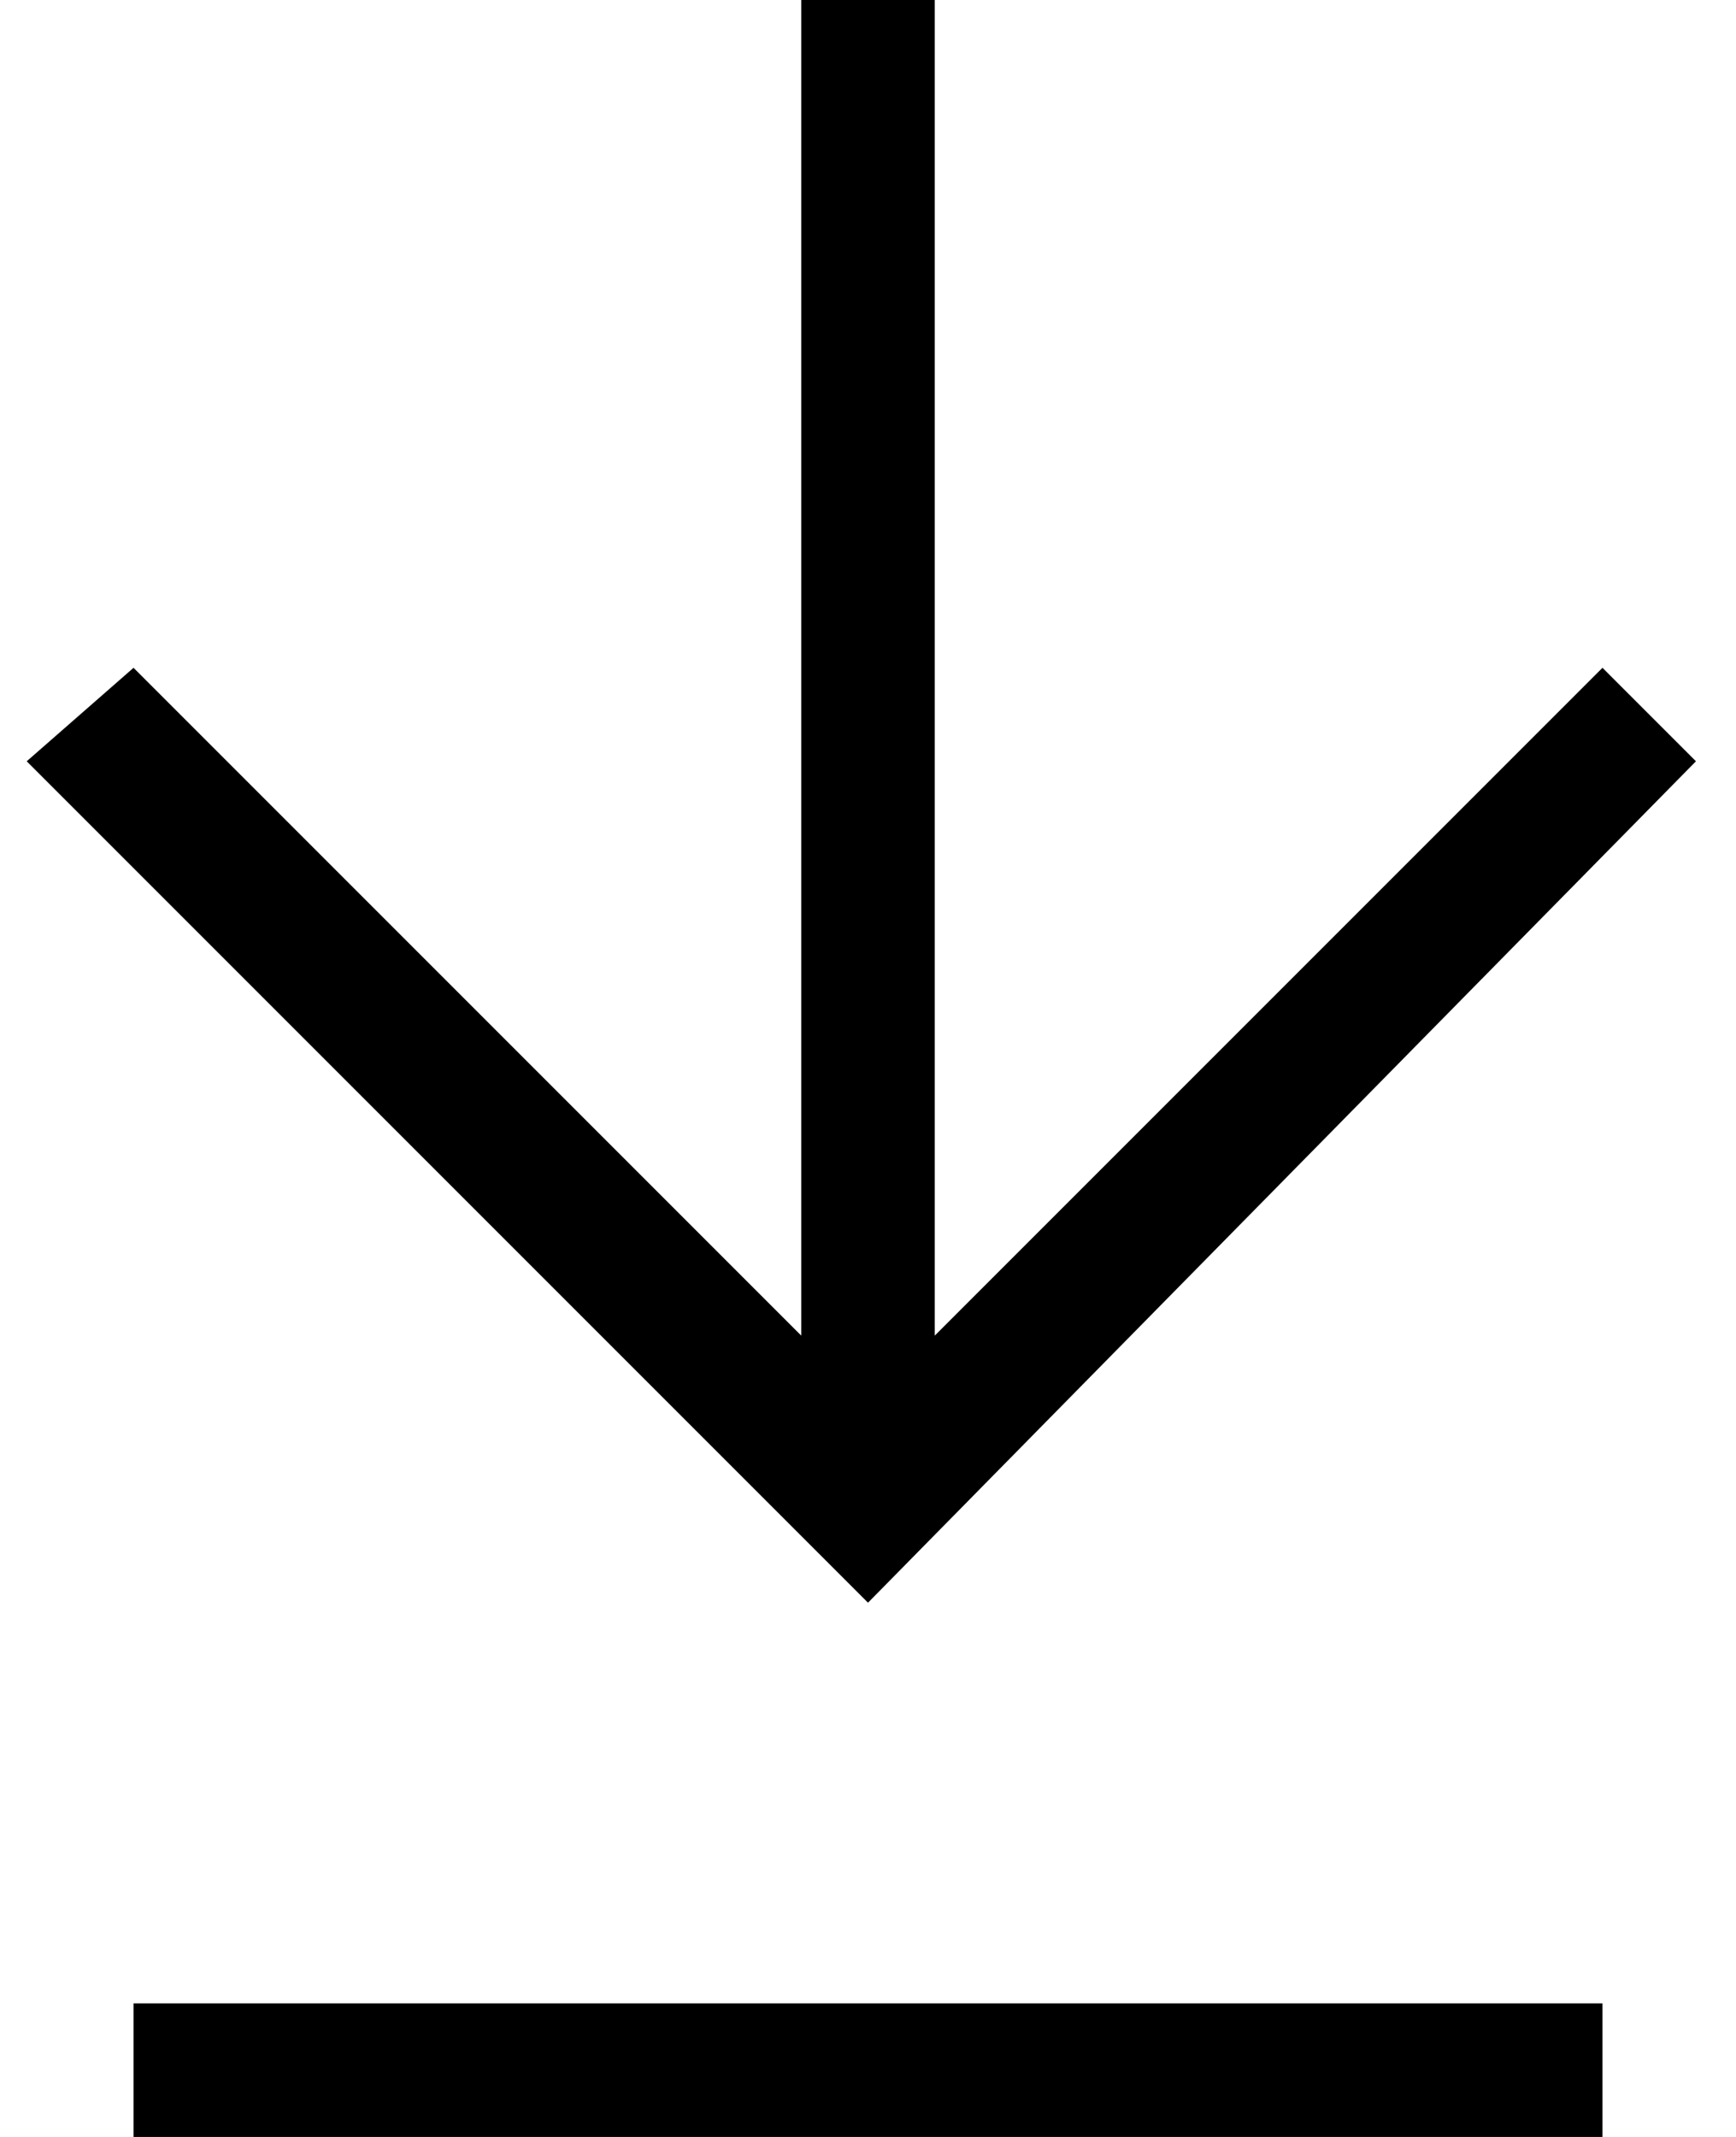<svg xmlns="http://www.w3.org/2000/svg" viewBox="0 0 13 16" class="Card-download"><g fill="currentColor" fill-rule="evenodd"><path d="M1 15h11v1H1z"></path><path d="M6 10L1 5l-.8.7L6.5 12l6.2-6.3L12 5l-5 5V0H6v10z" class="Card-downloadArrow"></path></g></svg>